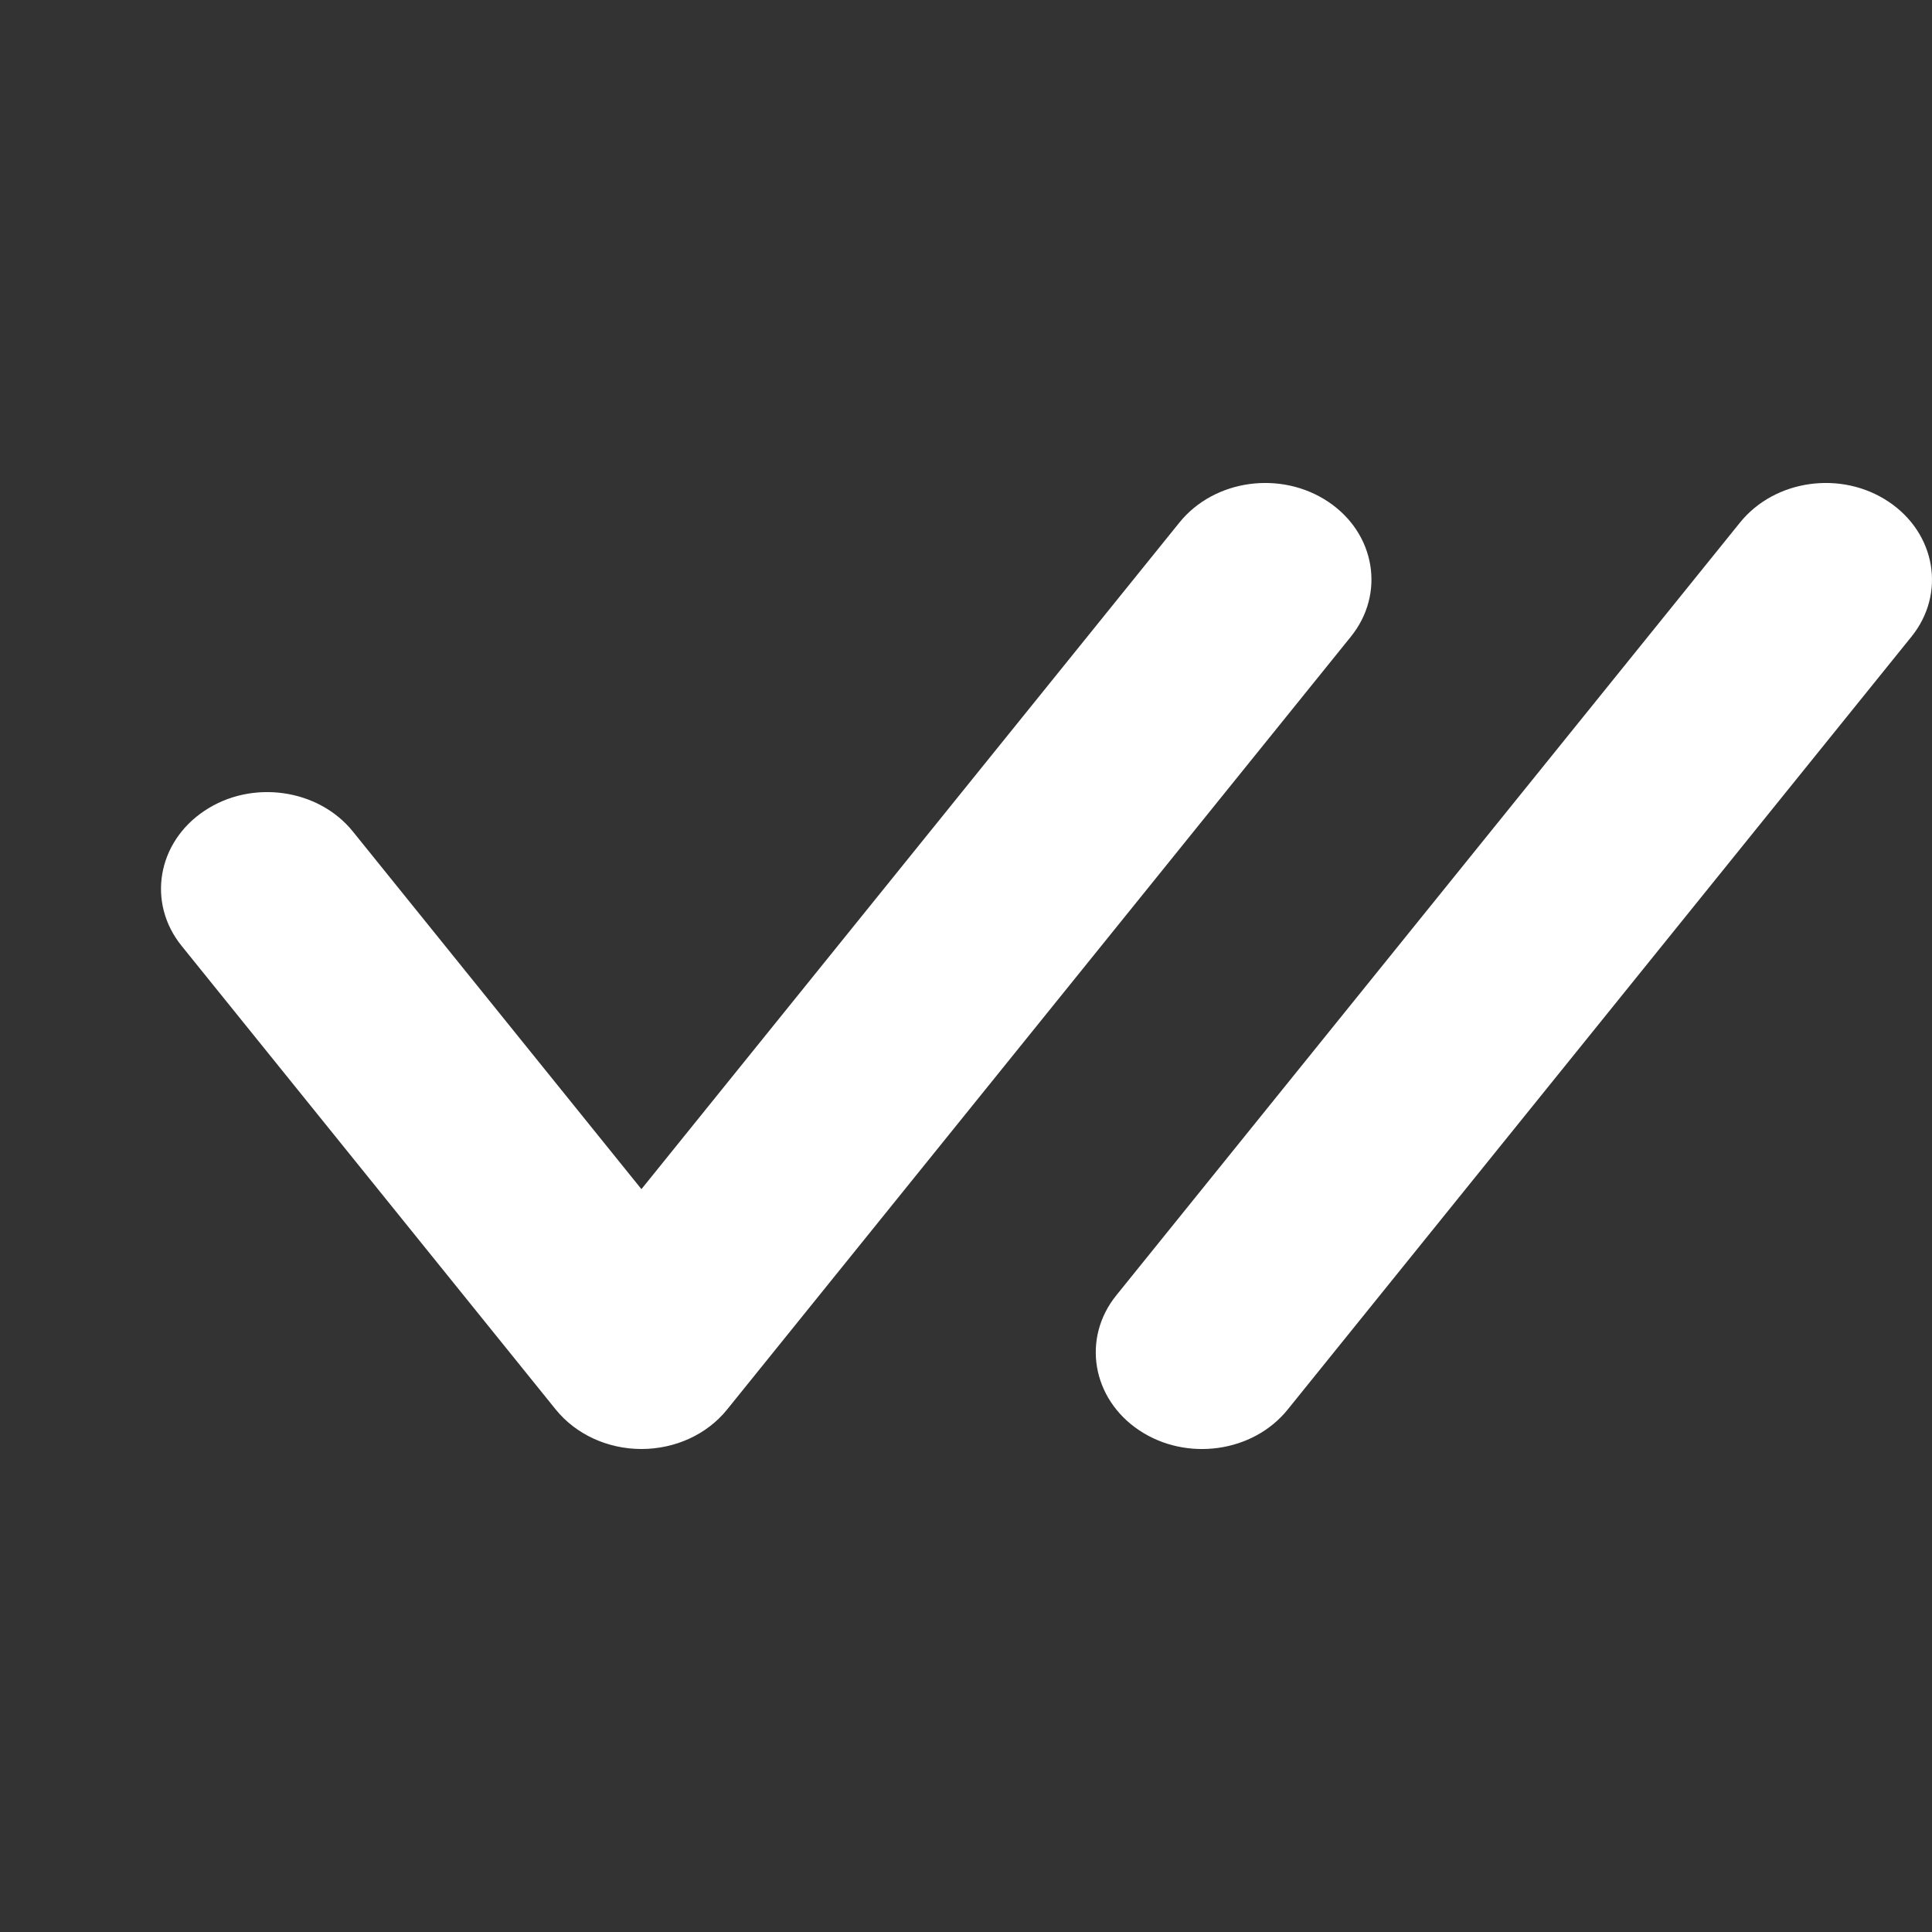 <svg width="12" height="12" viewBox="0 0 12 12" fill="none" xmlns="http://www.w3.org/2000/svg">
<rect x="0" y="0" width="12" height="12" fill="#333333" stroke="none"/>
<path fill-rule="evenodd" clip-rule="evenodd" d="M8.249 3.116C8.543 3.312 8.606 3.688 8.39 3.955L4.516 8.755C4.392 8.909 4.195 9 3.984 9C3.774 9 3.577 8.909 3.452 8.755L1.128 5.875C0.912 5.608 0.976 5.232 1.27 5.036C1.563 4.84 1.977 4.898 2.192 5.165L3.984 7.386L7.326 3.245C7.542 2.978 7.955 2.92 8.249 3.116ZM11.73 3.116C12.024 3.312 12.088 3.688 11.872 3.955L7.998 8.755C7.783 9.022 7.37 9.08 7.076 8.884C6.782 8.688 6.718 8.312 6.934 8.045L10.808 3.245C11.024 2.978 11.437 2.92 11.73 3.116Z" fill="white"/>
</svg>
